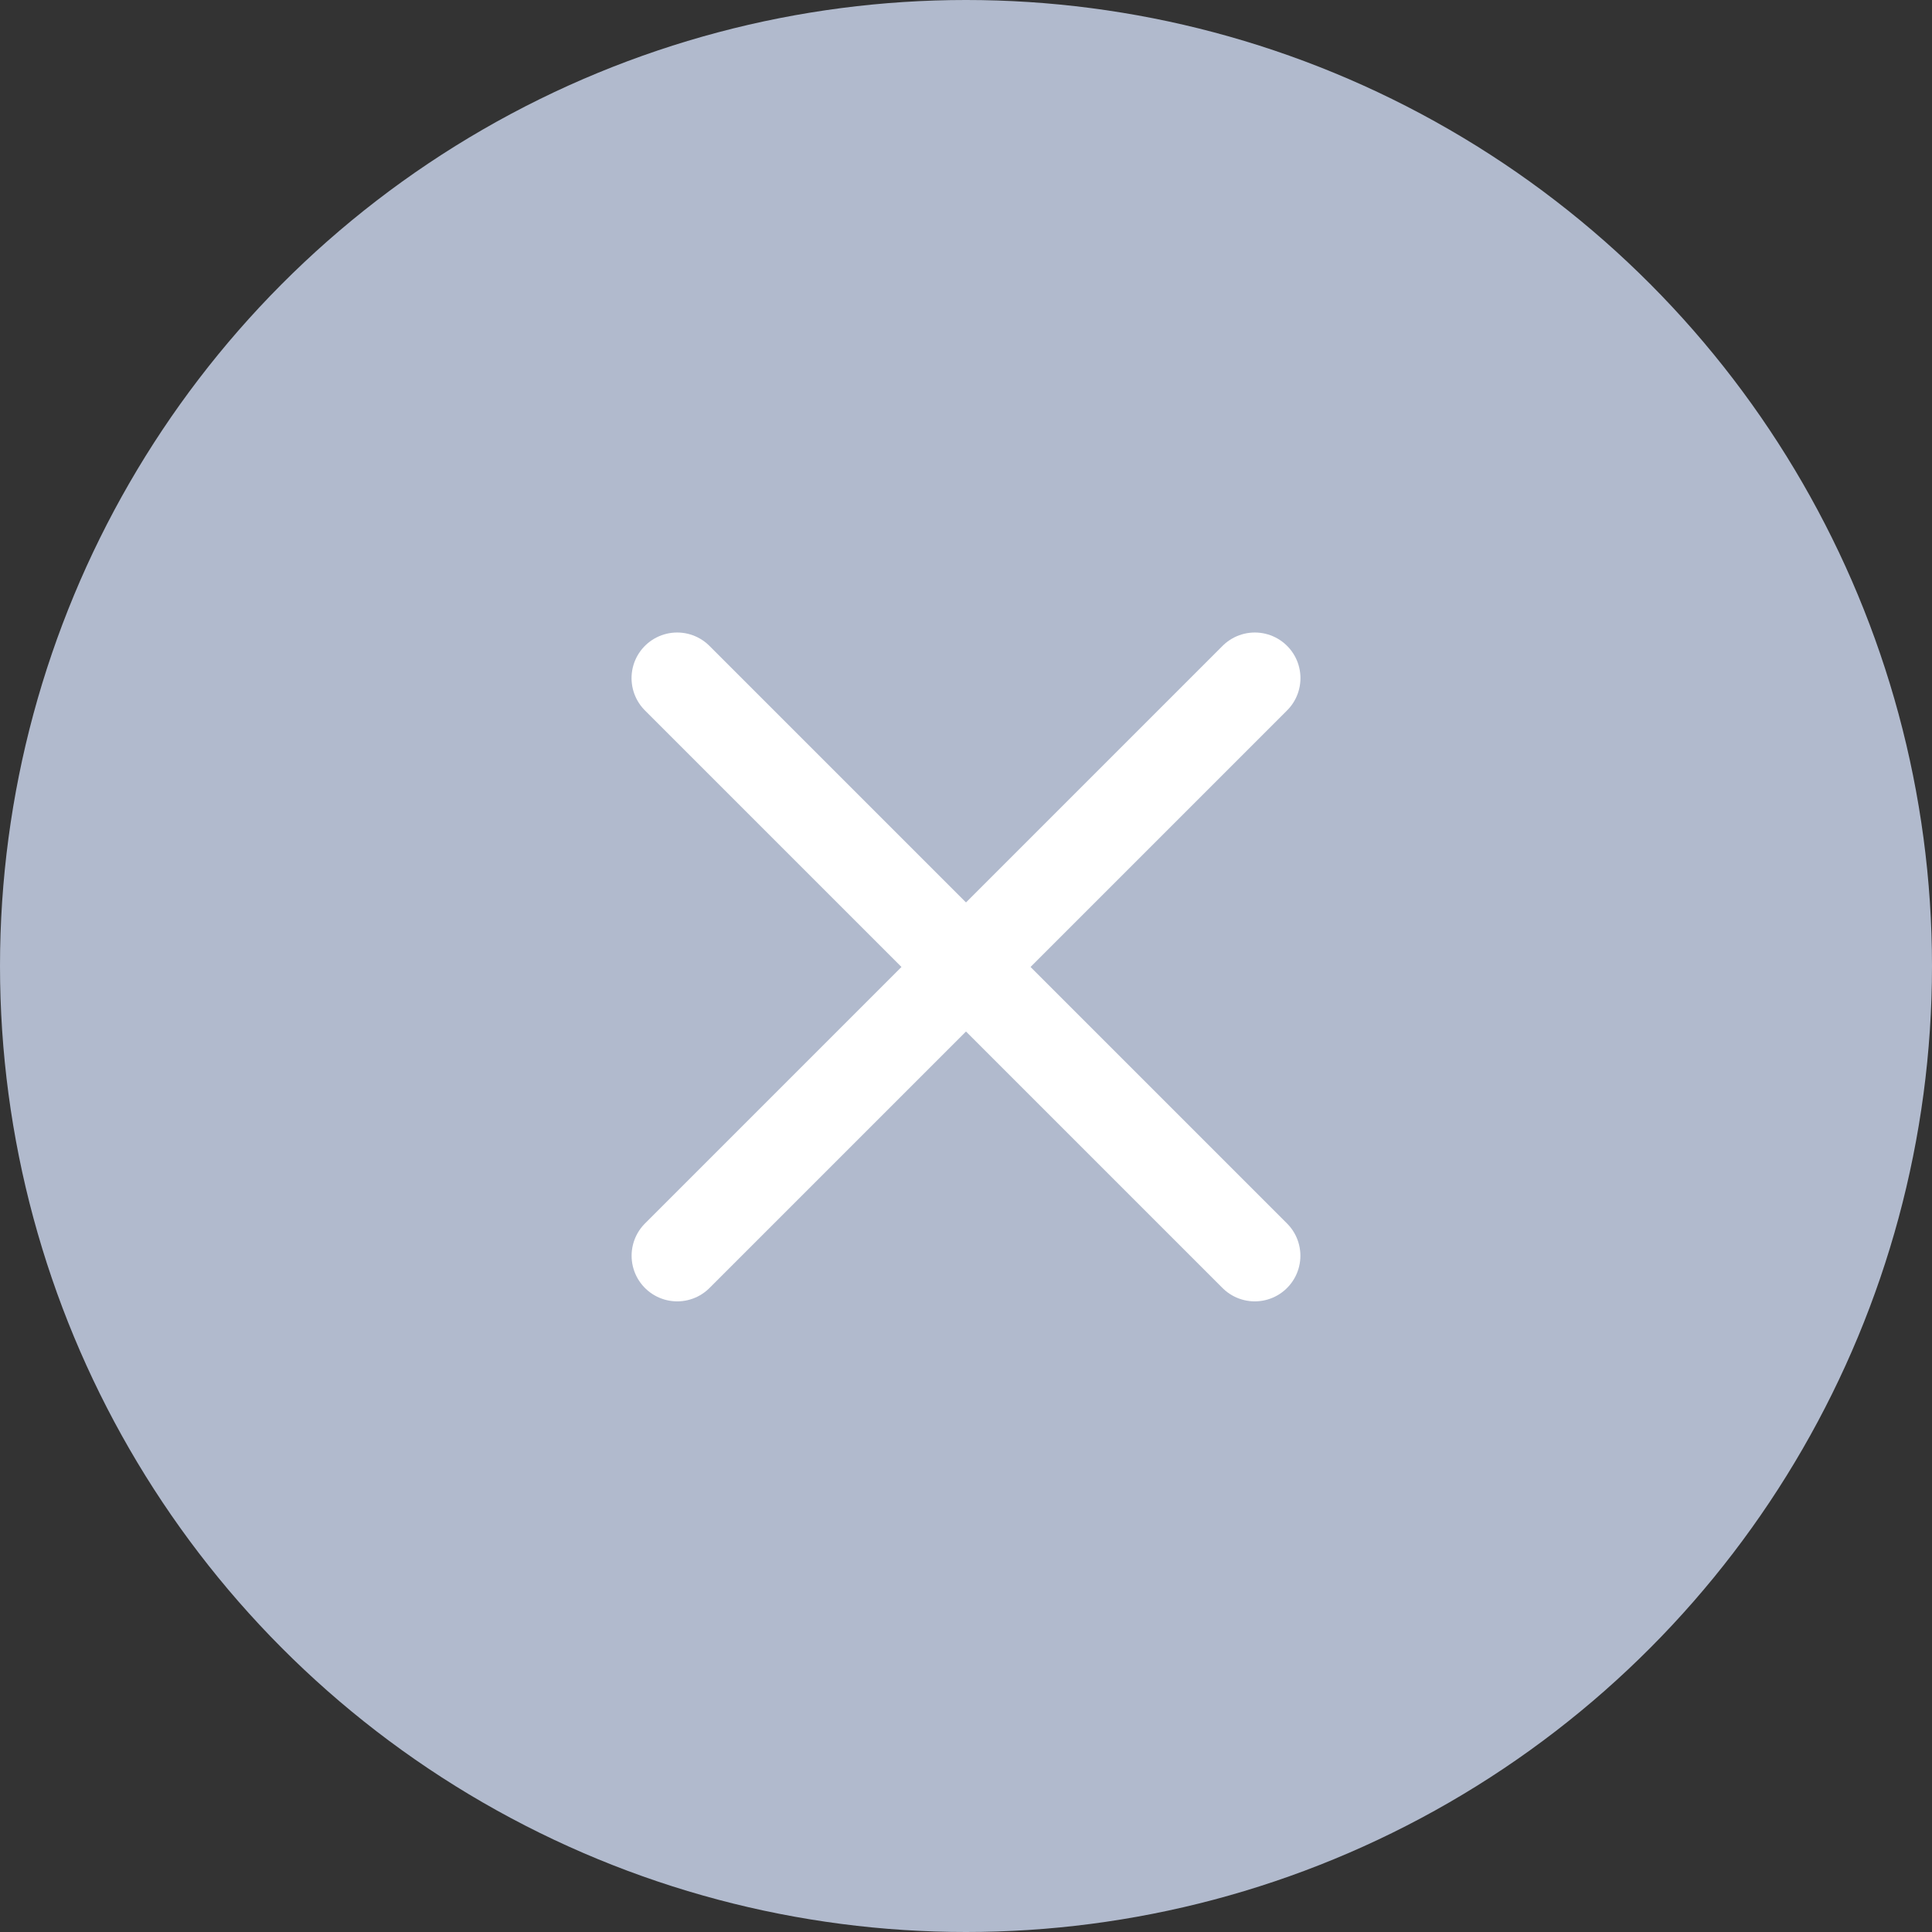 <svg width="30" height="30" viewBox="0 0 30 30" fill="none" xmlns="http://www.w3.org/2000/svg">
<rect x="0" y="0" width="30" height="30" fill="#333333" stroke="none"/>
<circle cx="15" cy="15" r="15" fill="#B1BACD"/>
<path d="M19.485 10.53L10.516 19.499" stroke="white" stroke-width="1.417" stroke-linecap="round" stroke-linejoin="round"/>
<path d="M10.515 10.53L19.484 19.499" stroke="white" stroke-width="1.417" stroke-linecap="round" stroke-linejoin="round"/>
</svg>
